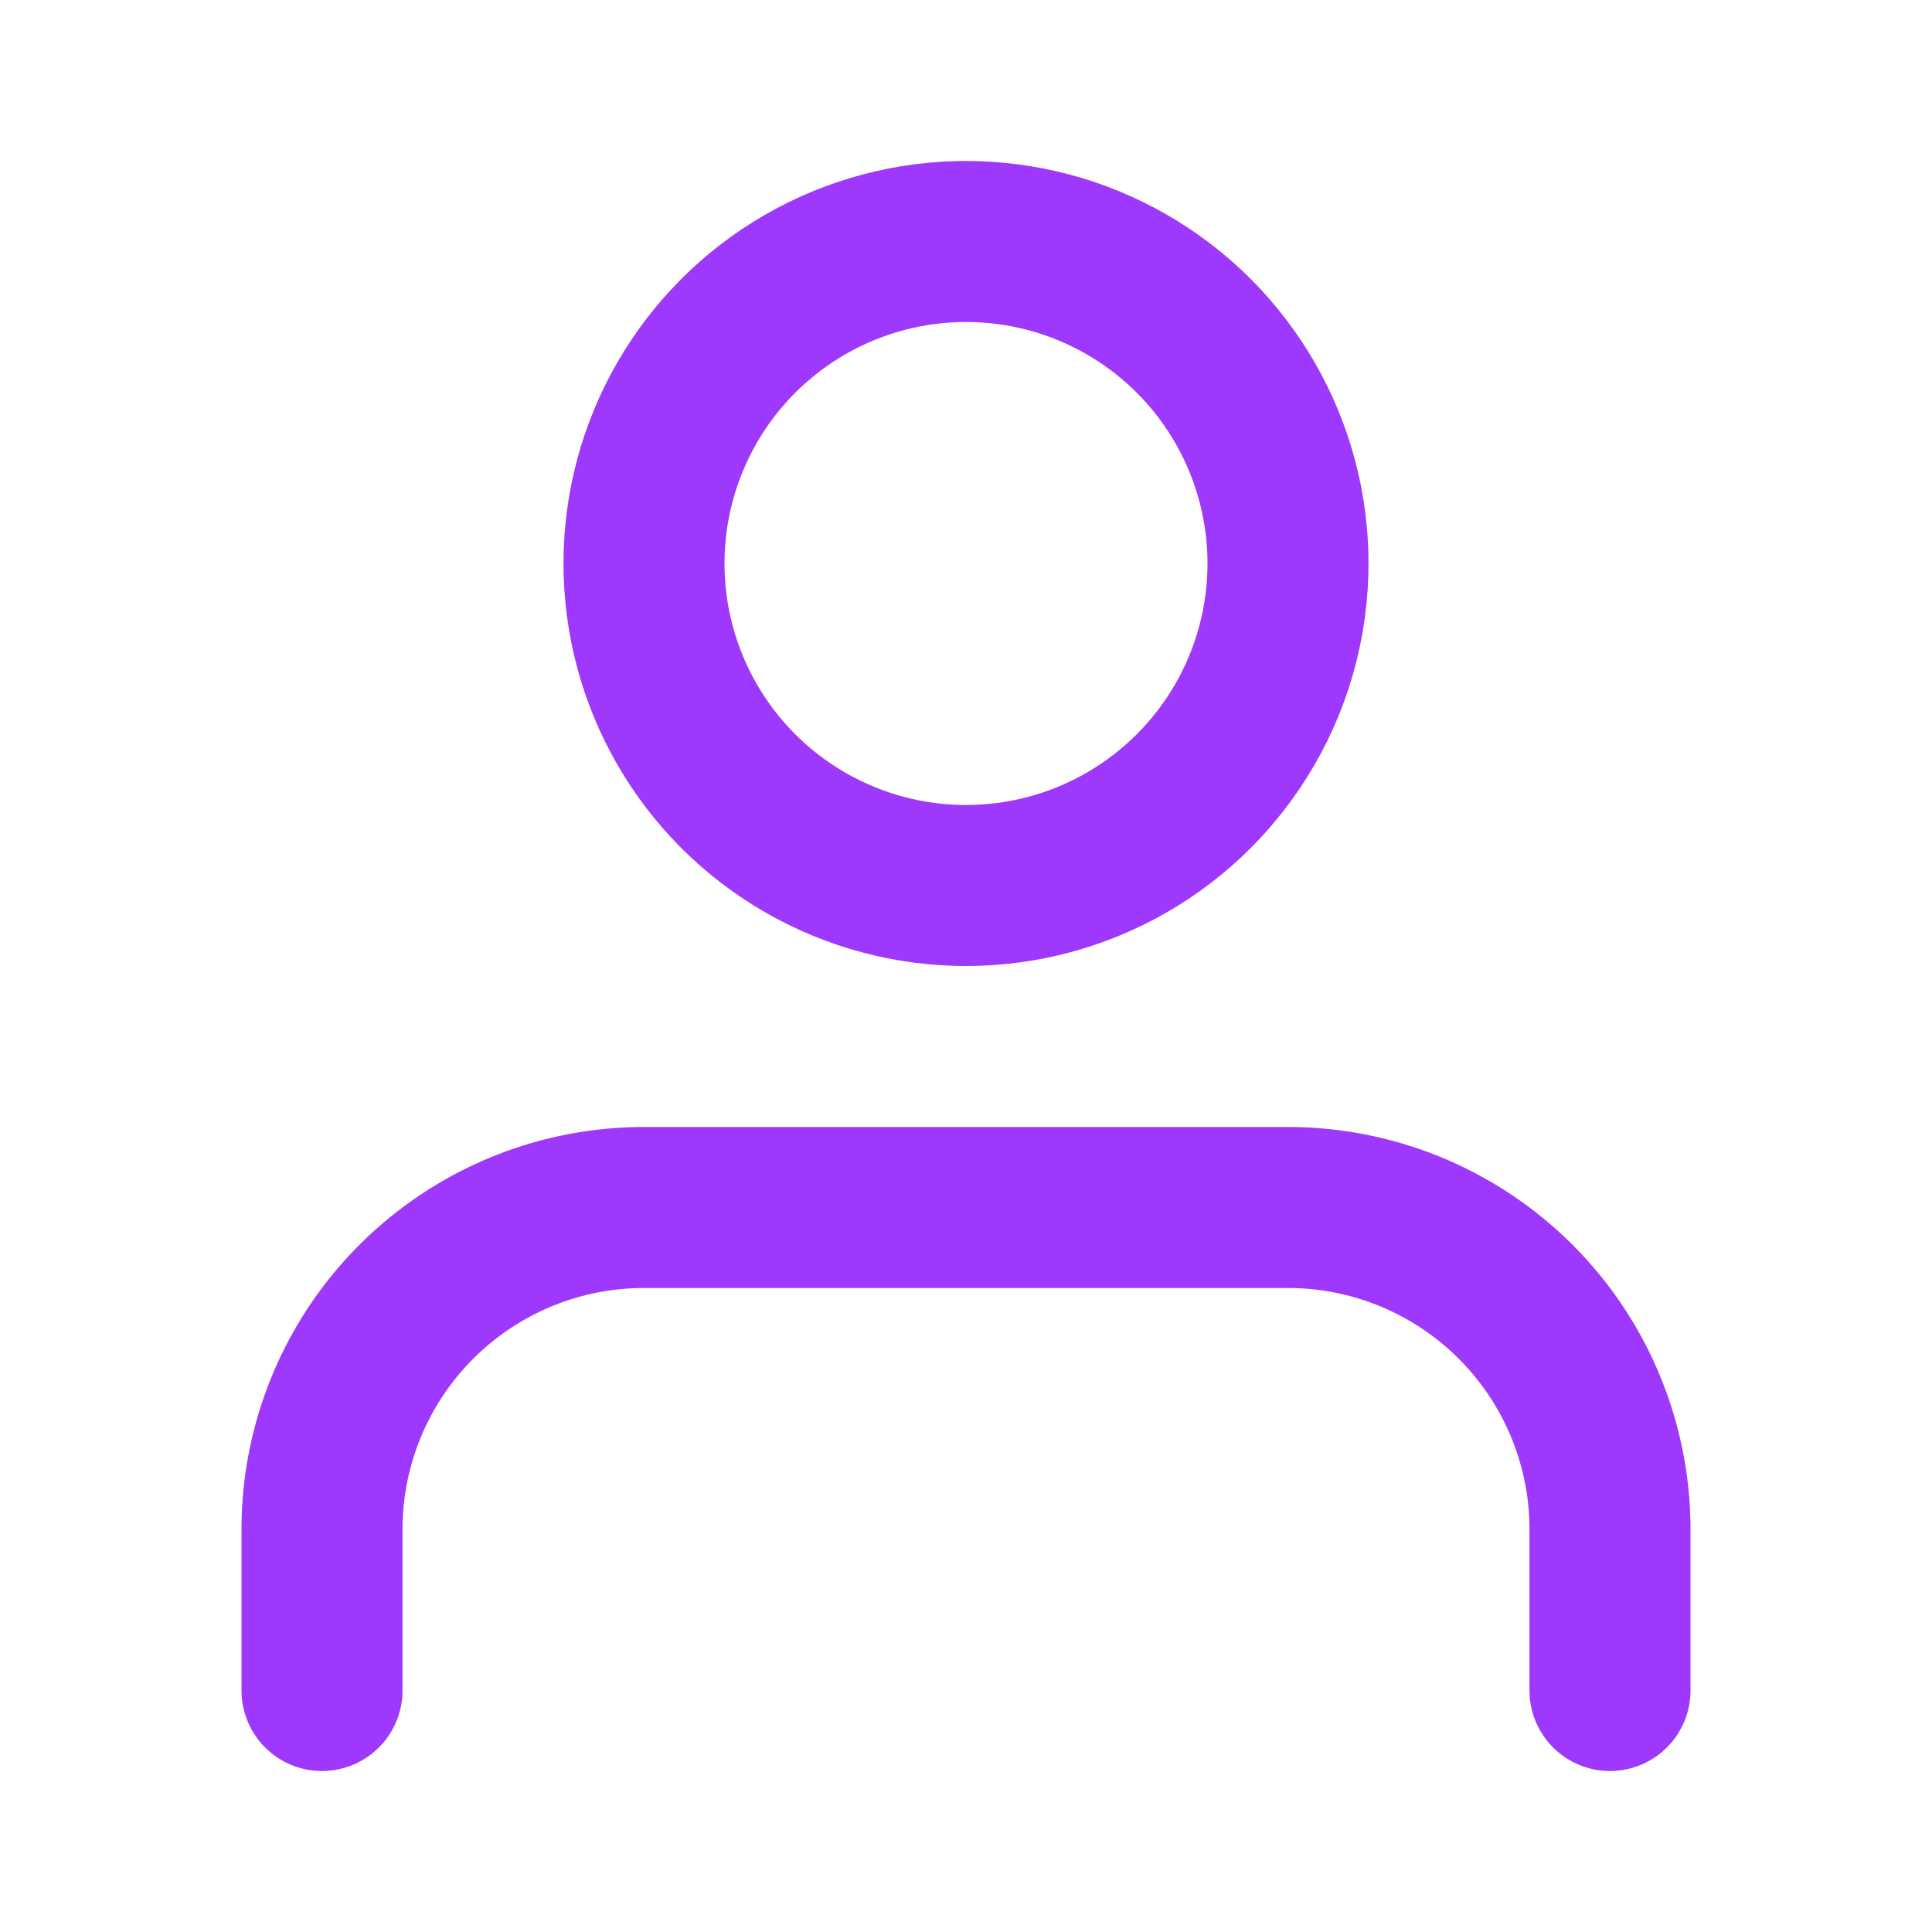 <svg xmlns="http://www.w3.org/2000/svg" fill="none" stroke="currentColor" stroke-linecap="round" stroke-linejoin="round" stroke-width="2" class="feather feather-user" viewBox="0 0 24 24"><path id="id_101" d="M20 21v-2a4 4 0 0 0-4-4H8a4 4 0 0 0-4 4v2" style="stroke:#9d38fc"/><circle id="id_102" cx="12" cy="7" r="4" style="stroke:#9d38fc"/></svg>